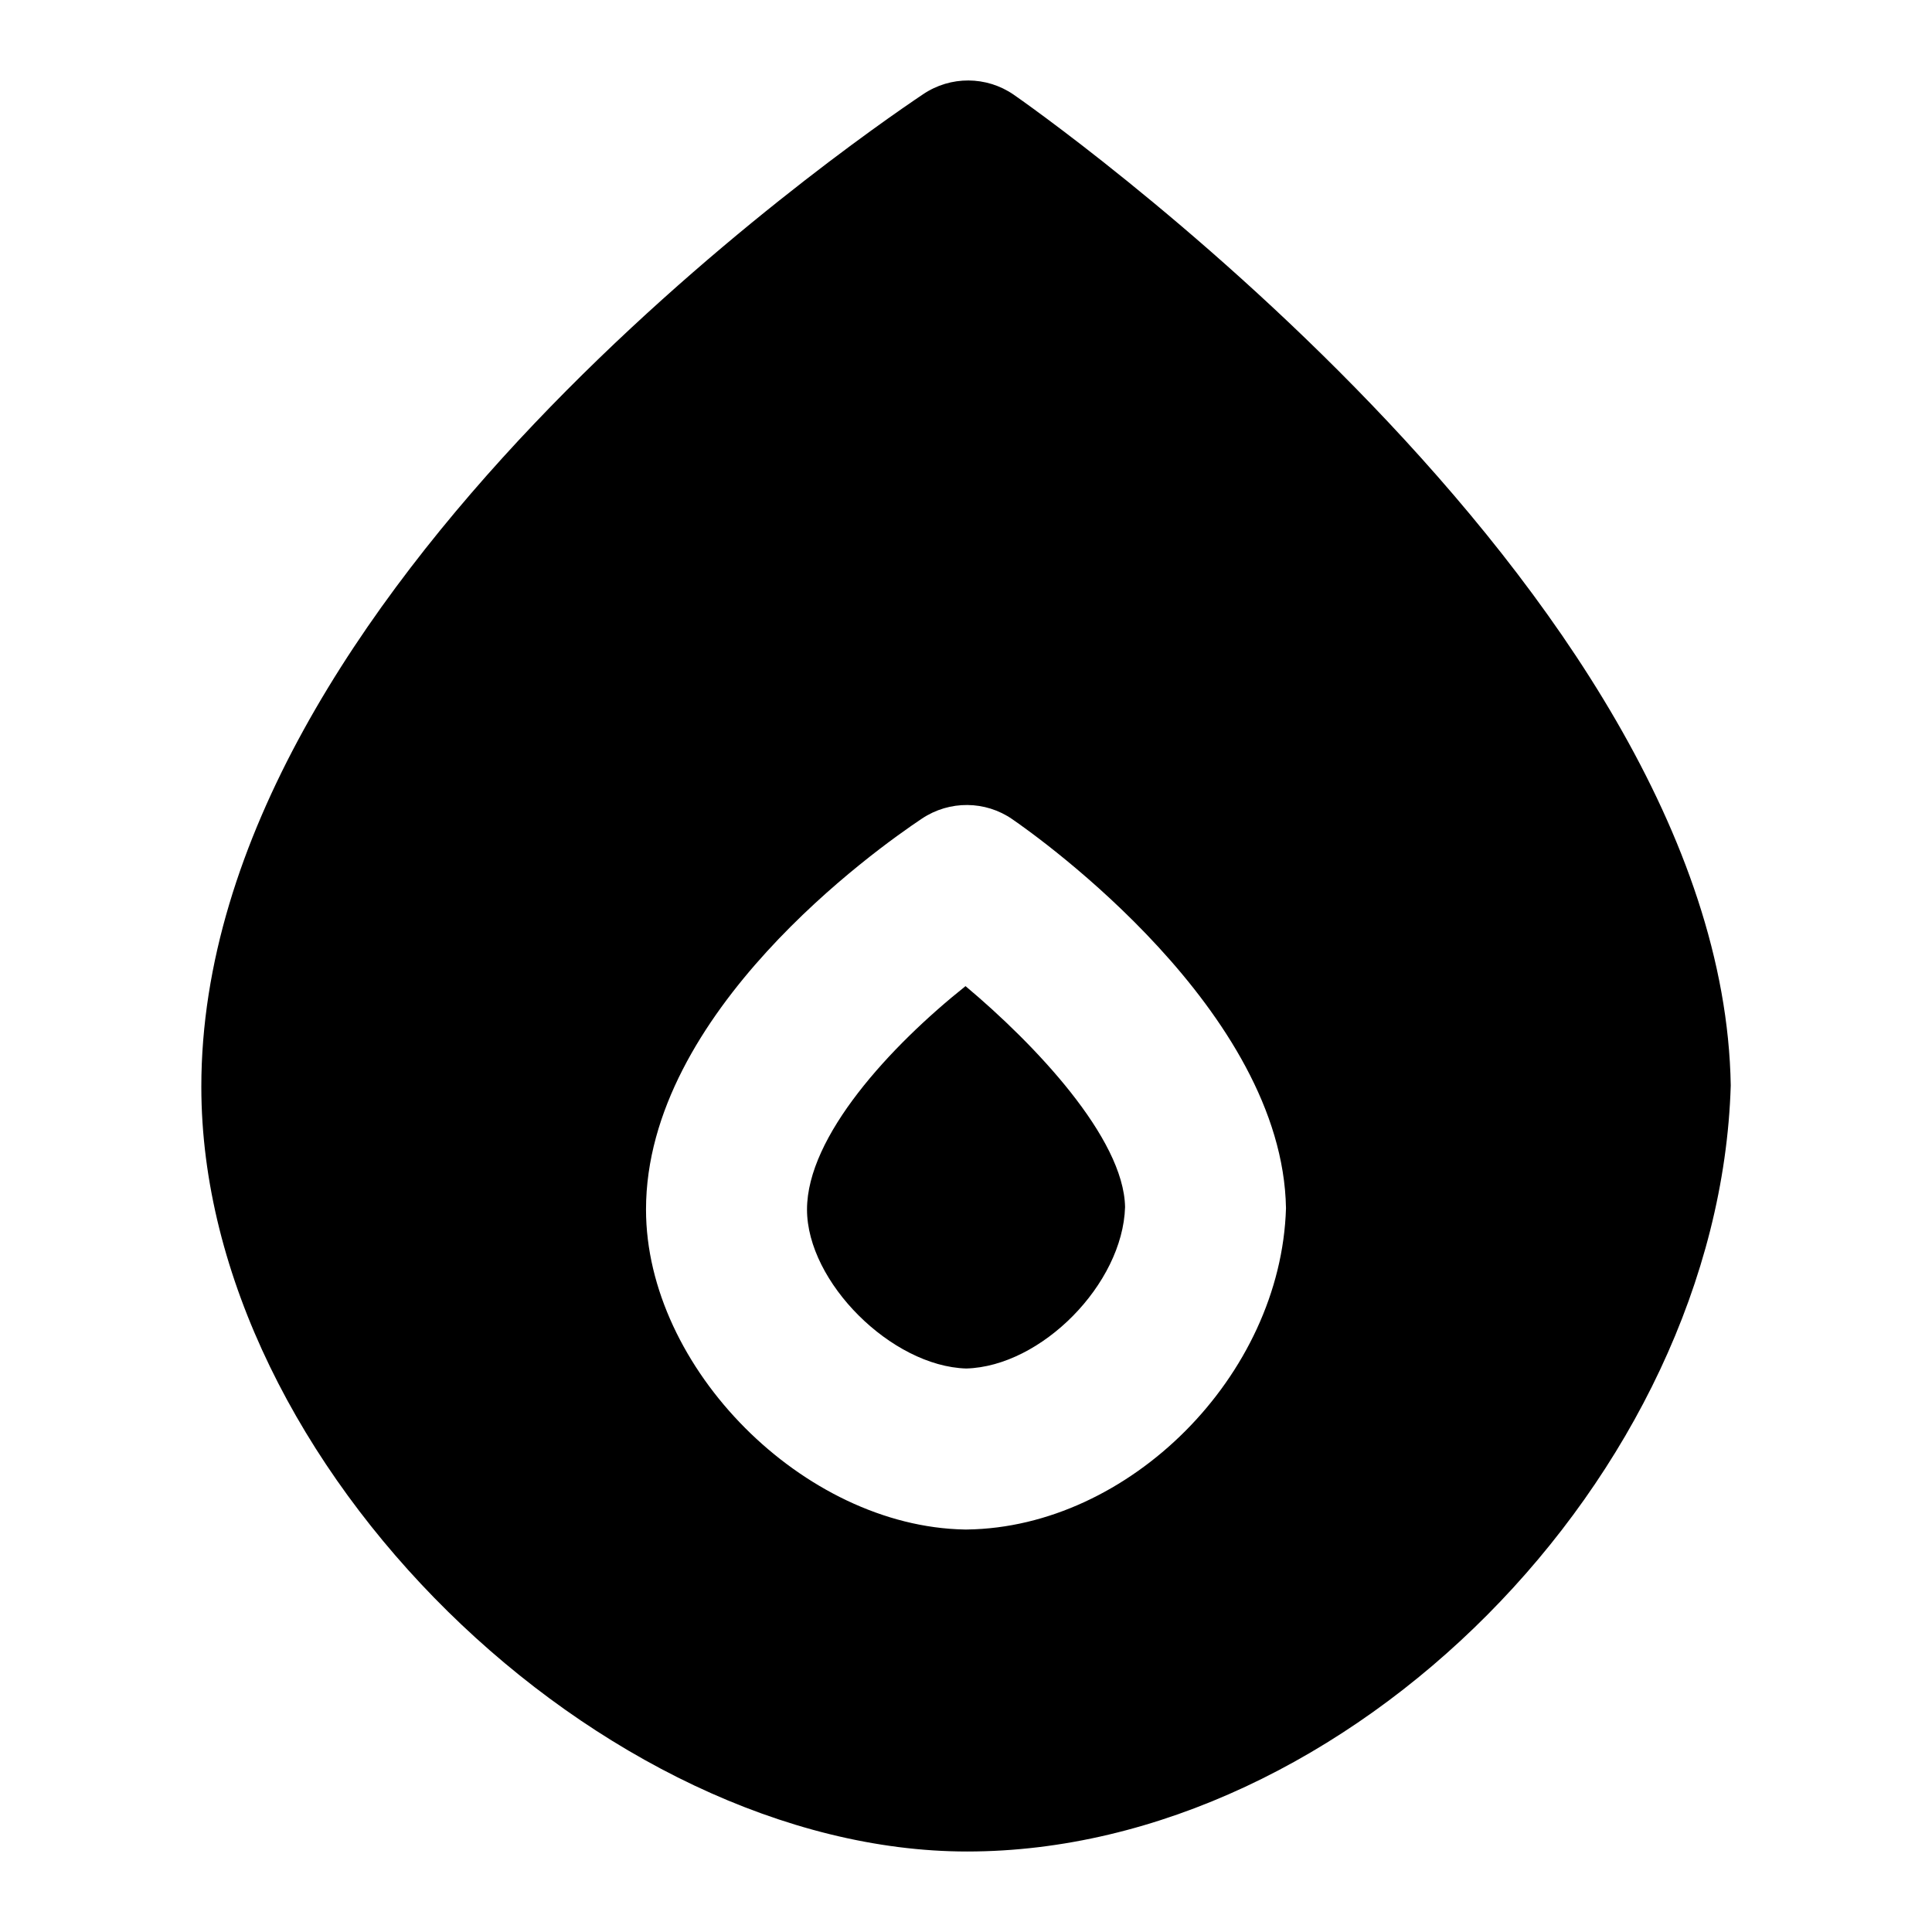 <svg id="Layer_1" viewBox="0 0 24 24" xmlns="http://www.w3.org/2000/svg" data-name="Layer 1"><path d="m13.976 14.995c-.029.956-1.04 1.98-1.974 2.005-.927-.028-1.977-1.073-1.977-1.975 0-.909 1.034-2.029 1.969-2.775.858.719 1.967 1.886 1.982 2.745zm7.524-1.511c-.146 4.849-4.755 9.516-9.486 9.516-4.514 0-9.513-4.781-9.513-9.5-.001-6.149 8.049-11.715 8.967-12.33.34-.229.785-.227 1.123.005.088.061 8.805 6.109 8.909 12.308zm-5.525 1.525c-.041-2.45-3.056-4.596-3.399-4.832-.336-.233-.781-.236-1.122-.009-.573.382-3.429 2.41-3.429 4.857 0 1.97 1.96 3.938 3.957 3.975h.032c2.011-.027 3.899-1.908 3.961-3.991z"/></svg>